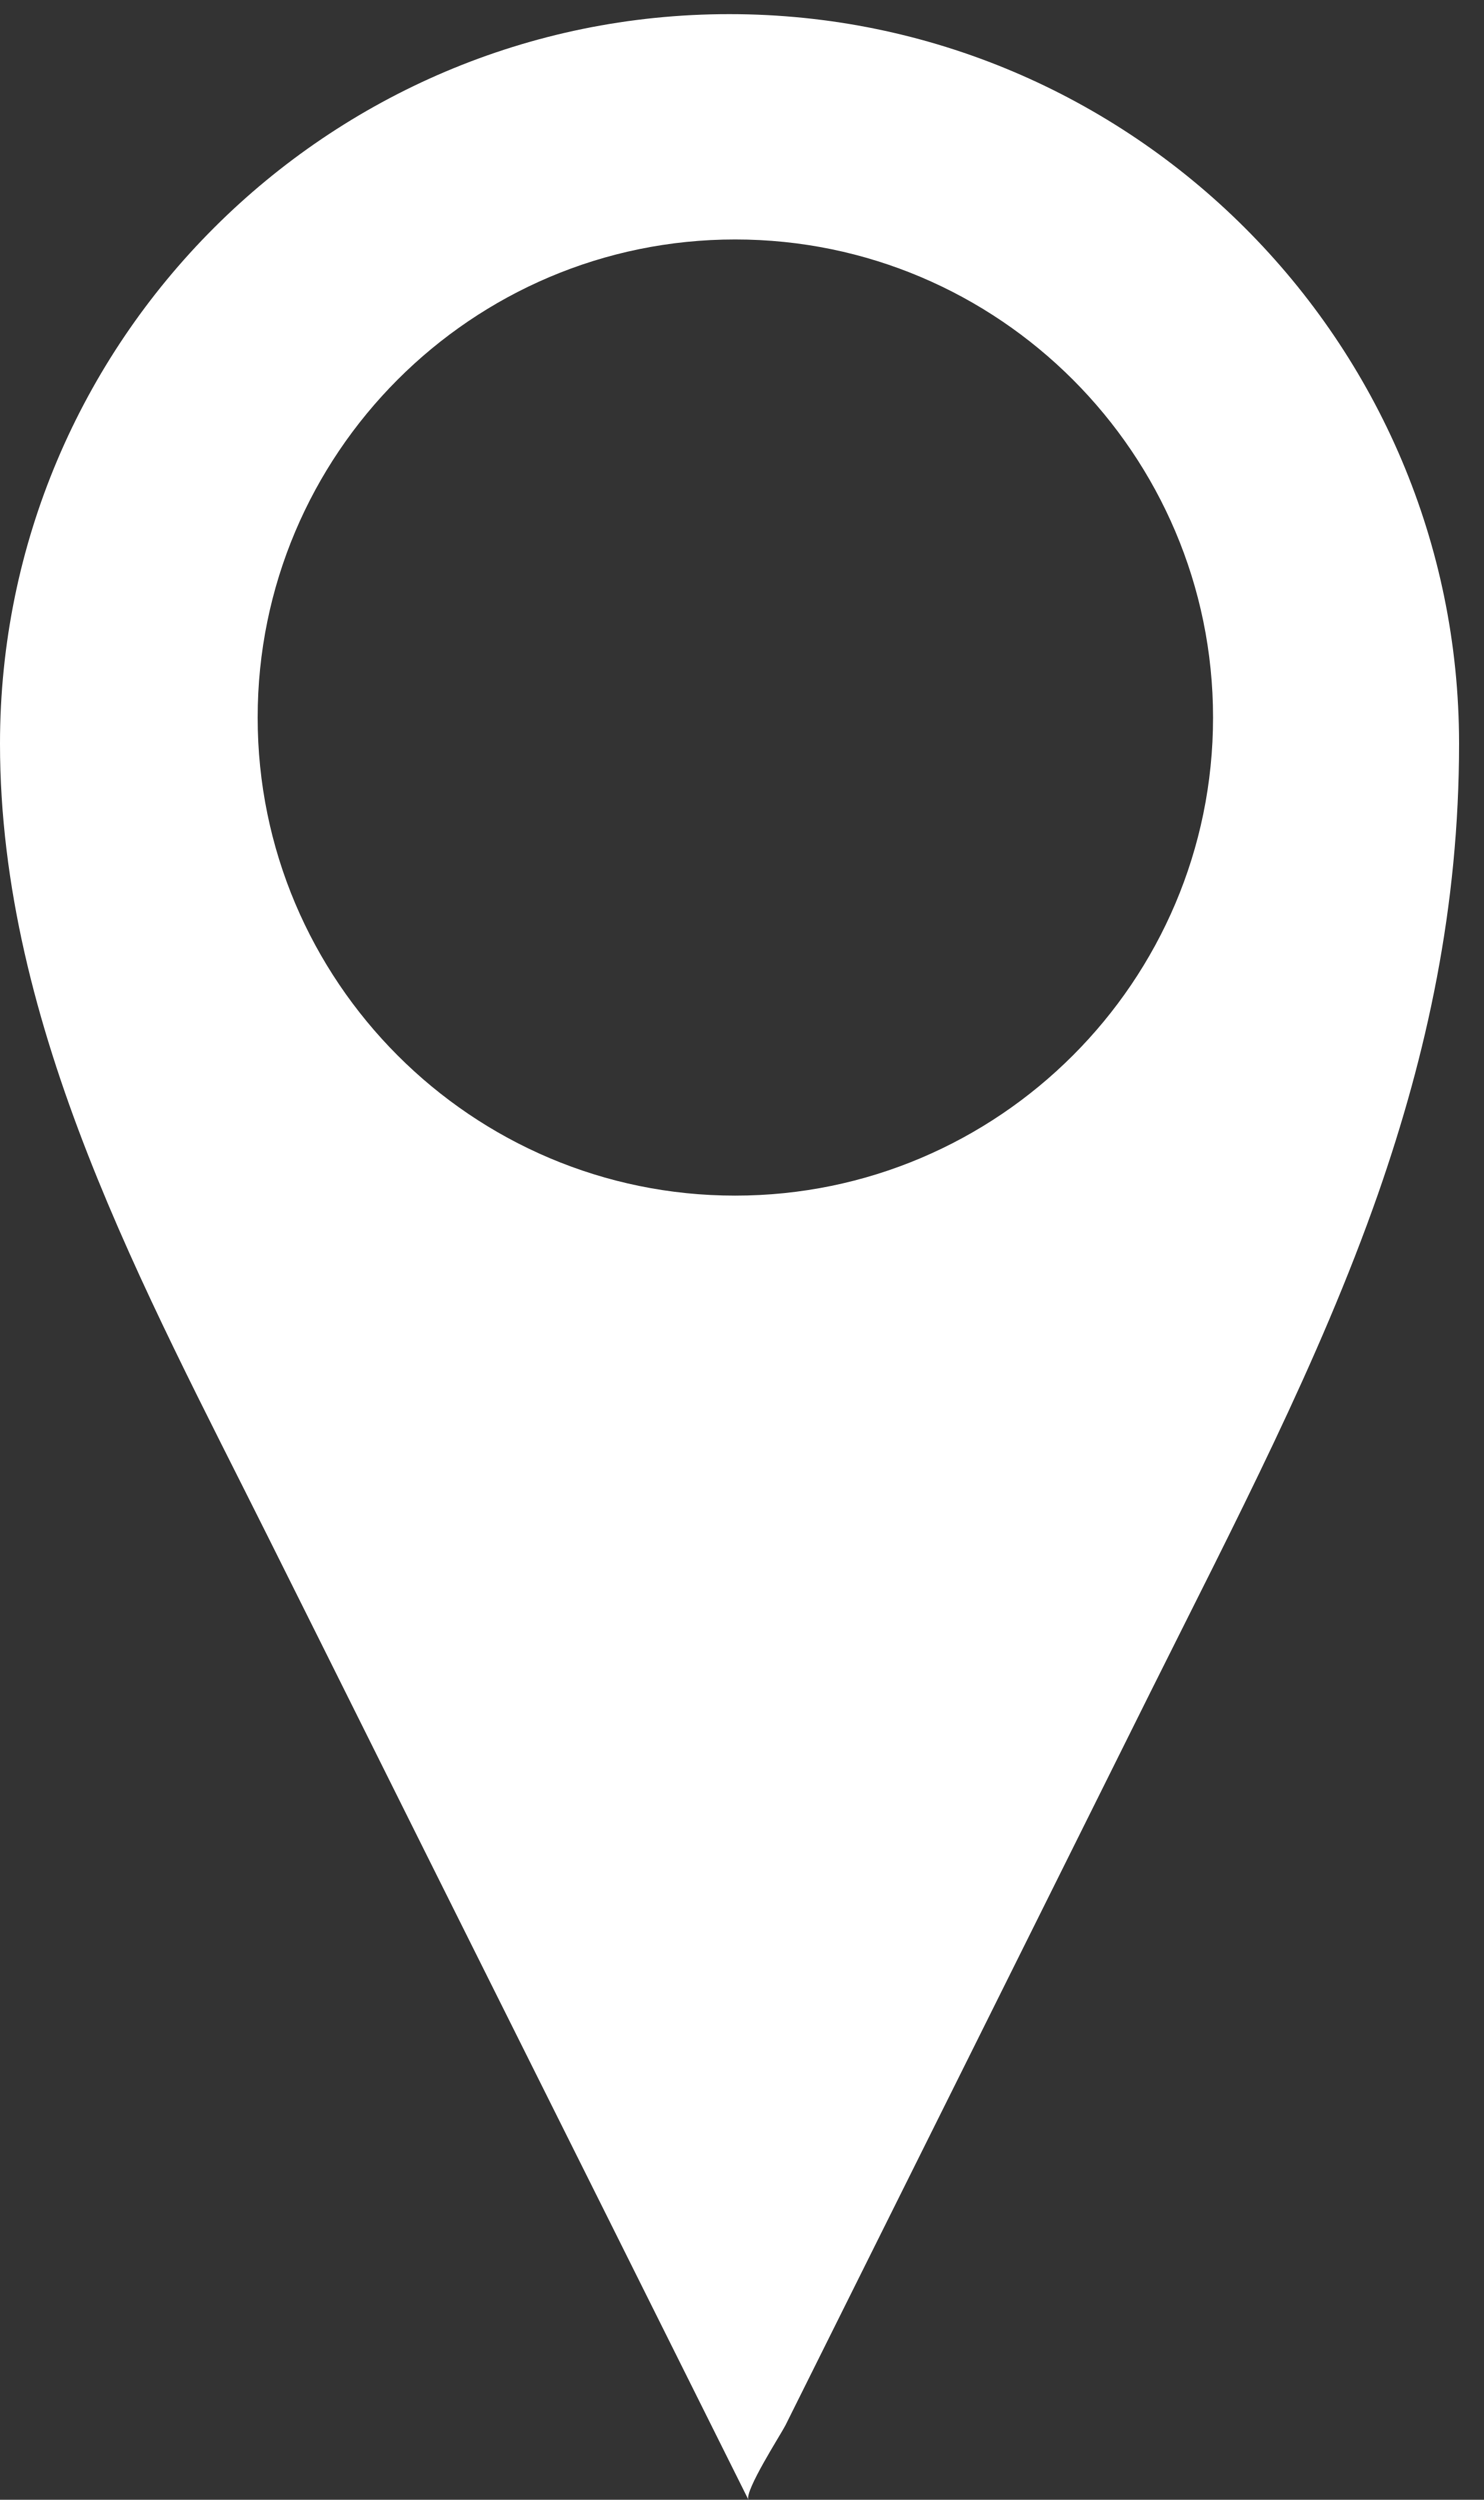 <?xml version="1.0" encoding="utf-8"?>
<!-- Generator: Adobe Illustrator 26.0.1, SVG Export Plug-In . SVG Version: 6.00 Build 0)  -->
<svg version="1.1" id="Layer_1" xmlns="http://www.w3.org/2000/svg" xmlns:xlink="http://www.w3.org/1999/xlink" x="0px" y="0px"
	 viewBox="0 0 35.71 60.13" style="enable-background:new 0 0 35.71 60.13;" xml:space="preserve">
<rect x="0" y="0" width="35.71" height="60.13" fill="#333333" stroke="none"/>
<style type="text/css">
	.st0{fill:none;stroke:#FFFFFF;stroke-miterlimit:10;}
	.st1{fill:#164955;}
	.st2{fill:#FFFFFF;}
	.st3{fill:none;stroke:#FFFFFF;stroke-width:2;stroke-miterlimit:10;}
	.st4{fill:none;stroke:#FFFFFF;stroke-width:3;stroke-miterlimit:10;}
	.st5{fill:#30323E;}
	.st6{fill:#FFFFFF;stroke:#FFFFFF;stroke-miterlimit:10;}
	.st7{fill:#FFFFFF;stroke:#164955;stroke-miterlimit:10;}
	.st8{fill:none;}
	.st9{fill:#174955;}
	.st10{fill:none;stroke:#F1F2F2;stroke-miterlimit:10;}
	.st11{fill:#164955;stroke:#FFFFFF;stroke-width:3;stroke-miterlimit:10;}
</style>
<g>
	<path class="st2" d="M17.55,0.34C7.87,0.34,0,8.21,0,17.89c0,6.84,3.49,13.15,6.44,19.06c1.68,3.36,3.35,6.72,5.03,10.08
		c2.18,4.36,4.36,8.73,6.54,13.1c-0.1-0.21,0.79-1.59,0.89-1.79c2.93-5.88,5.86-11.76,8.79-17.65c2.03-4.07,4.05-7.92,5.47-11.97
		c1.18-3.38,1.95-6.91,1.95-10.83C35.11,8.21,27.23,0.34,17.55,0.34z M17.69,28.76c-6.34,0-11.49-5.16-11.49-11.5
		c0-6.34,5.15-11.5,11.49-11.5c6.34,0,11.5,5.16,11.5,11.5C29.19,23.6,24.03,28.76,17.69,28.76z"/>
</g>
<line class="st0" x1="33.32" y1="43.43" x2="33.32" y2="43.43"/>
<g>
	<path class="st8" d="M29.19,17.26c0,6.34-5.16,11.5-11.5,11.5c-6.34,0-11.49-5.16-11.49-11.5c0-6.34,5.15-11.5,11.49-11.5
		C24.03,5.76,29.19,10.92,29.19,17.26z"/>
</g>
</svg>
